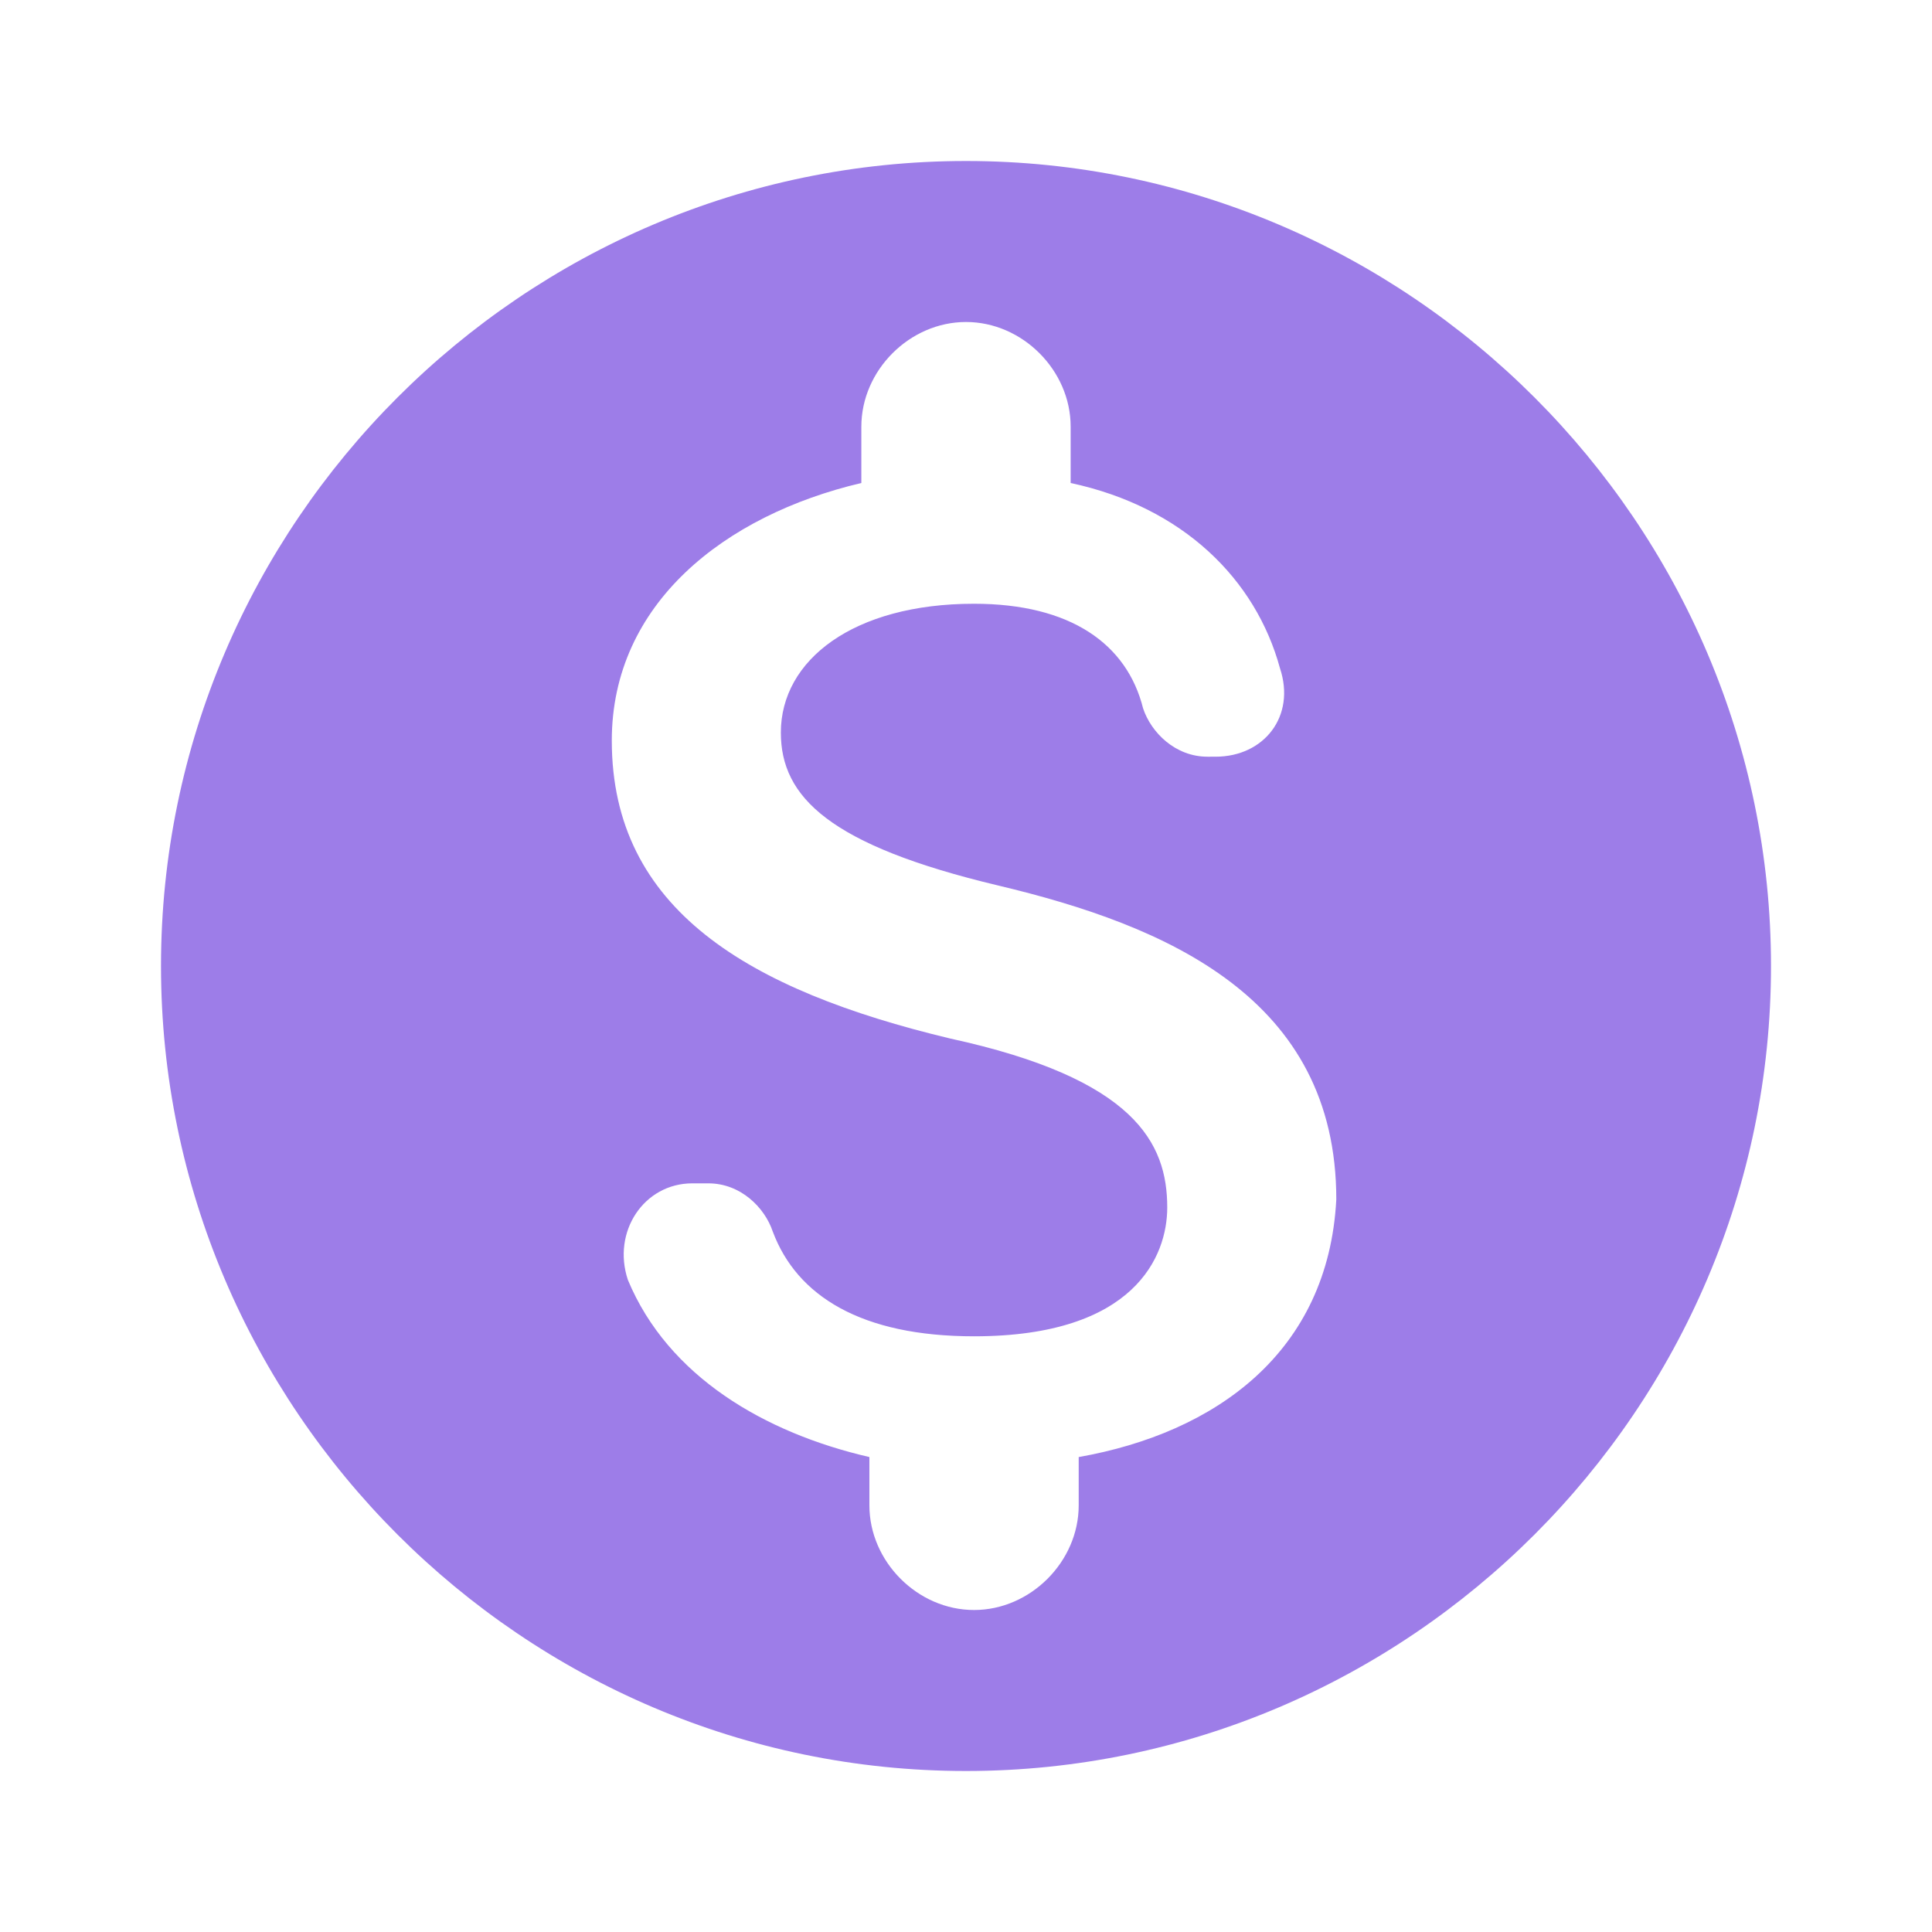 <svg xmlns="http://www.w3.org/2000/svg" width="24" height="24" viewBox="0 0 24 24">
  <path
      d="M12,2C6.5,2 2,6.5 2,12s4.5,10 10,10s10,-4.5 10,-10S17.5,2 12,2zM13.4,18.1v0.6c0,0.7 -0.6,1.3 -1.3,1.3h0c-0.7,0 -1.3,-0.6 -1.3,-1.3v-0.6c-1.3,-0.3 -2.5,-1 -3,-2.2c-0.2,-0.6 0.2,-1.2 0.8,-1.2h0.2c0.4,0 0.7,0.3 0.8,0.6c0.3,0.8 1.1,1.3 2.5,1.3c2,0 2.4,-1 2.4,-1.6c0,-0.8 -0.4,-1.6 -2.7,-2.1c-2.5,-0.6 -4.2,-1.6 -4.2,-3.7c0,-1.7 1.4,-2.8 3.1,-3.2V5.3c0,-0.7 0.6,-1.3 1.3,-1.3h0c0.7,0 1.3,0.6 1.3,1.3V6c1.4,0.3 2.3,1.2 2.6,2.3c0.2,0.6 -0.2,1.1 -0.8,1.1H15c-0.4,0 -0.7,-0.3 -0.8,-0.6C14,8 13.3,7.5 12.1,7.5c-1.5,0 -2.4,0.7 -2.4,1.6c0,0.8 0.6,1.4 2.7,1.9s4.2,1.4 4.2,3.9C16.5,16.8 15.1,17.8 13.4,18.1z"
      fill="#9D7DE8"/>
</svg>

